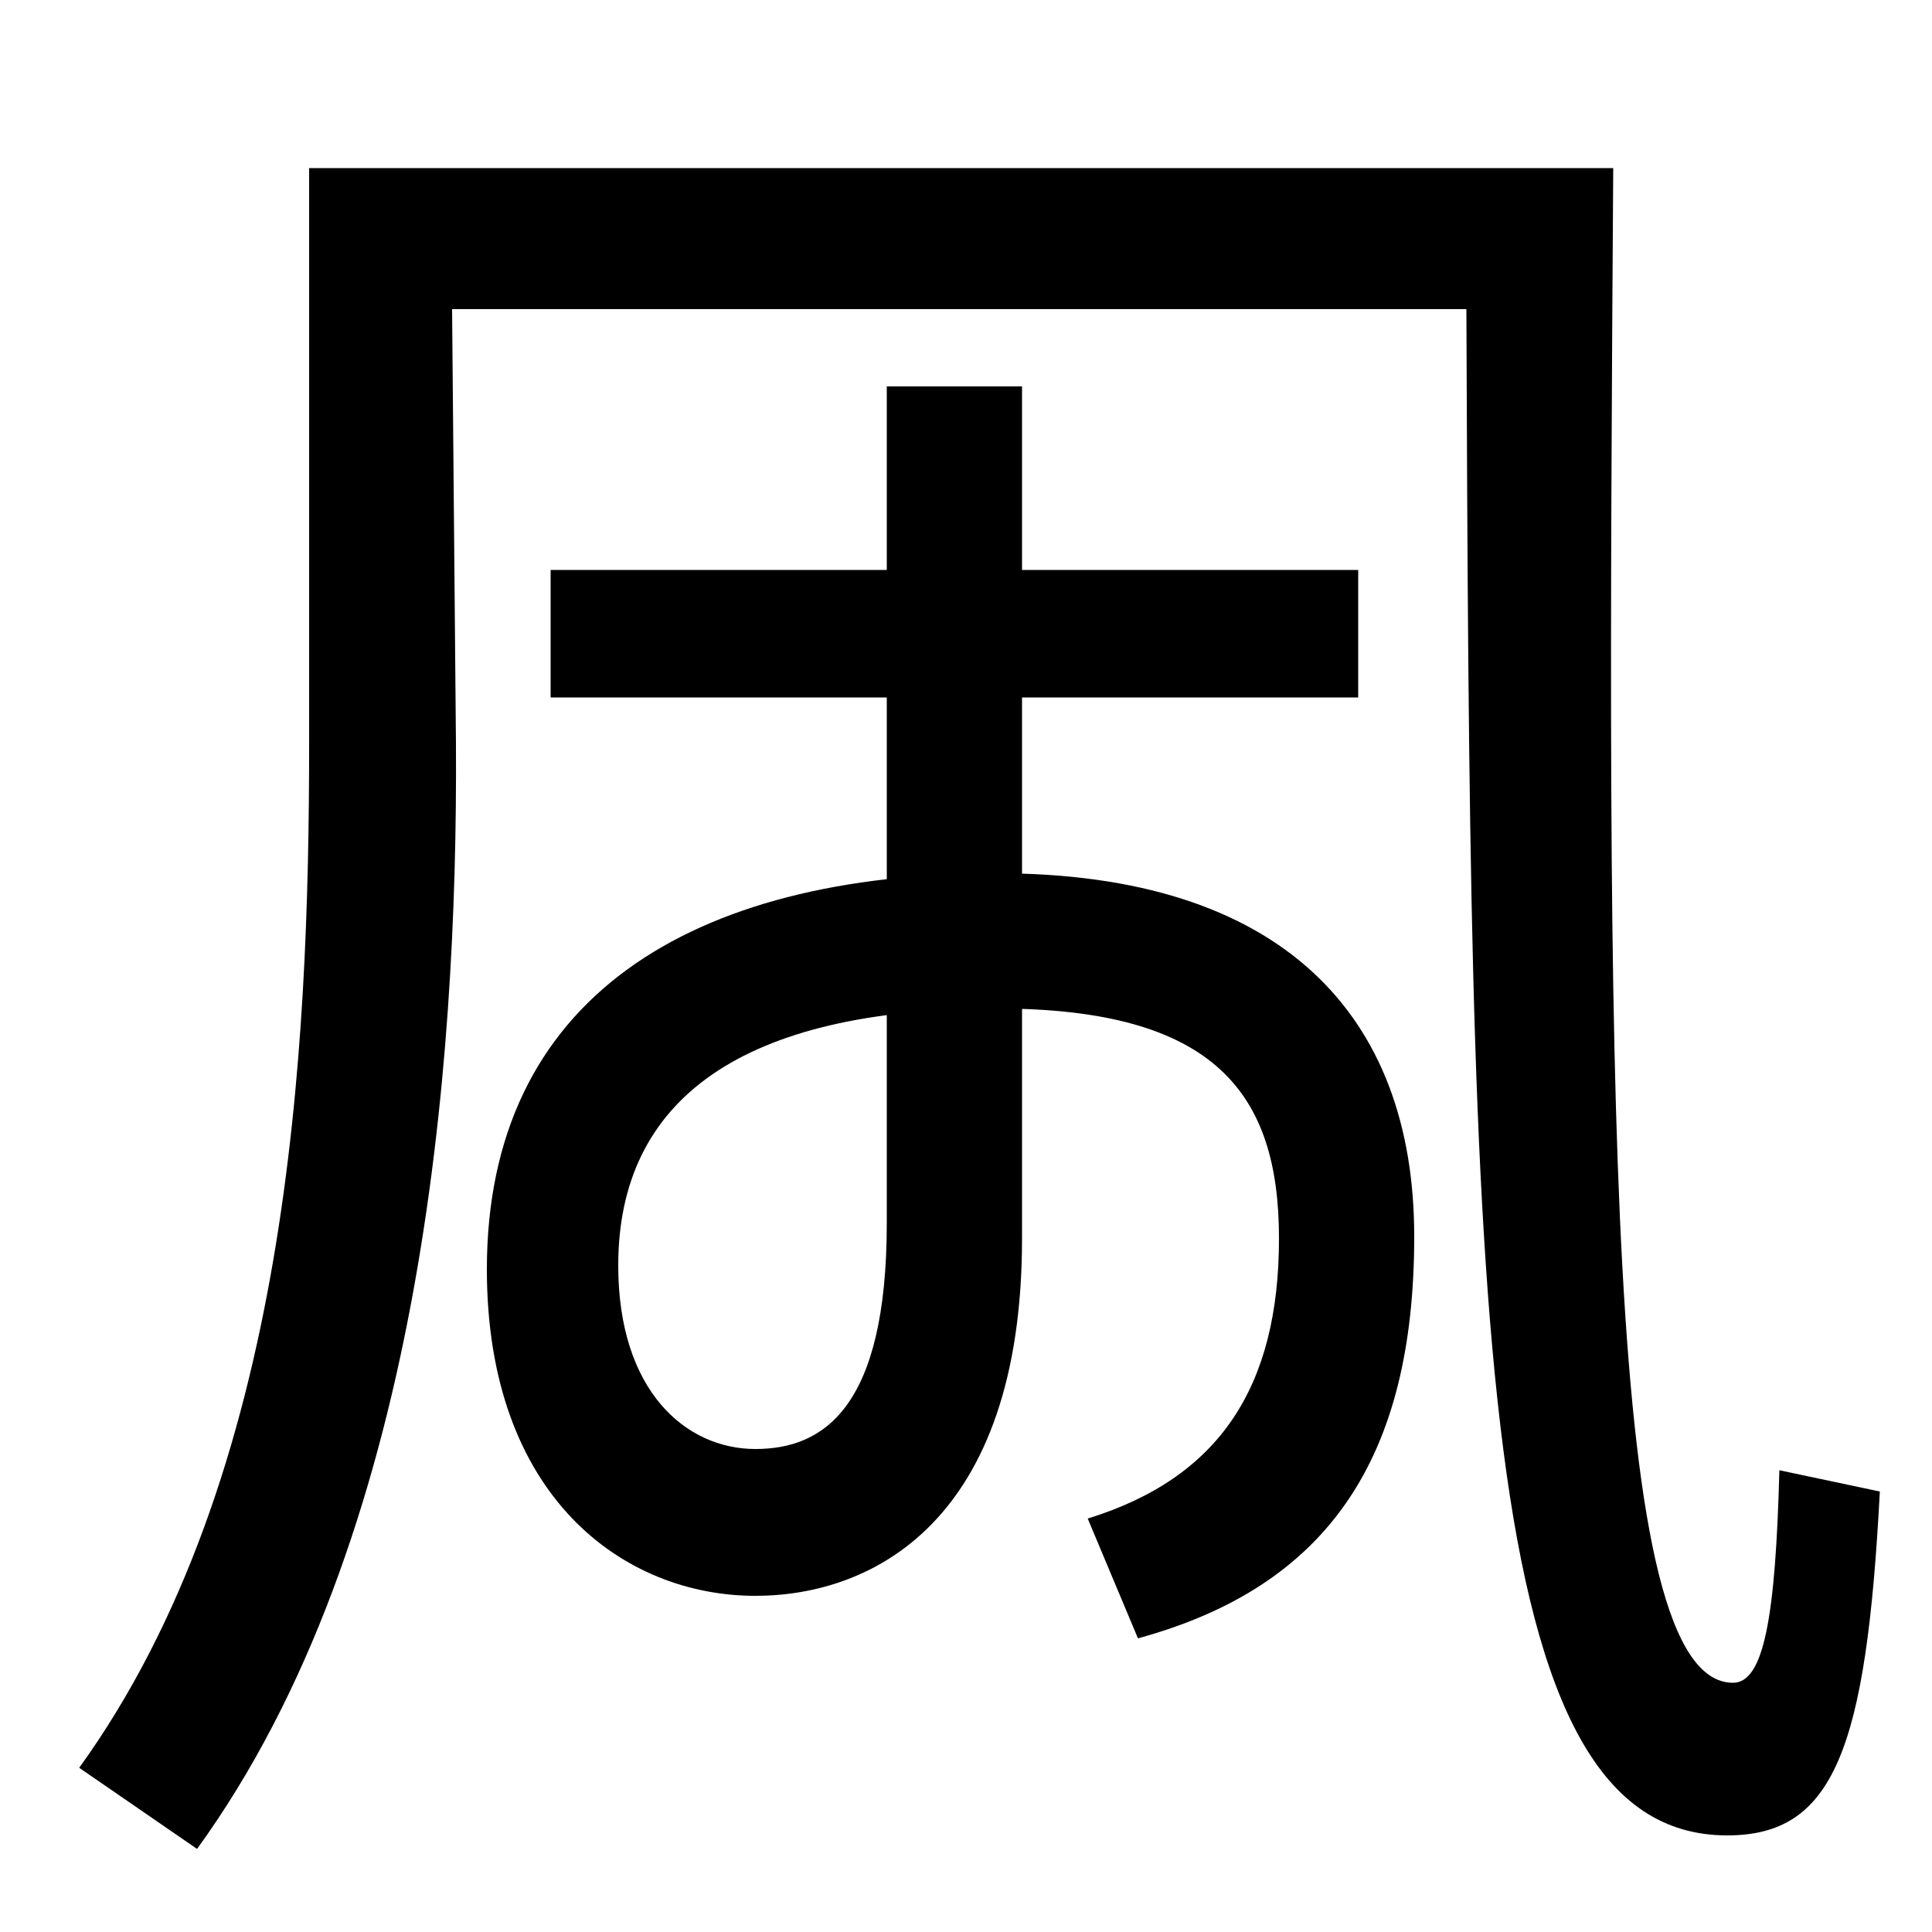 <svg xmlns="http://www.w3.org/2000/svg" width="1000" height="1000"><path d="M102 -77C218 83 237 327 236 495L234 720H759C761 199 763 -70 894 -70C949 -70 966 -26 973 108L921 119C919 43 913 9 897 9C830 9 832 321 835 793H160V495C160 337 150 116 41 -35ZM589 32C688 59 732 126 732 240C732 355 663 428 516 428C357 428 252 363 252 223C252 105 323 54 391 54C451 54 529 92 529 239V680H459V247C459 151 426 130 391 130C355 130 320 160 320 225C320 311 384 358 516 358C629 358 662 314 662 239C662 162 631 115 563 94ZM285 519H703V585H285Z" transform="translate(0, 880) scale(1,-1)" /></svg>